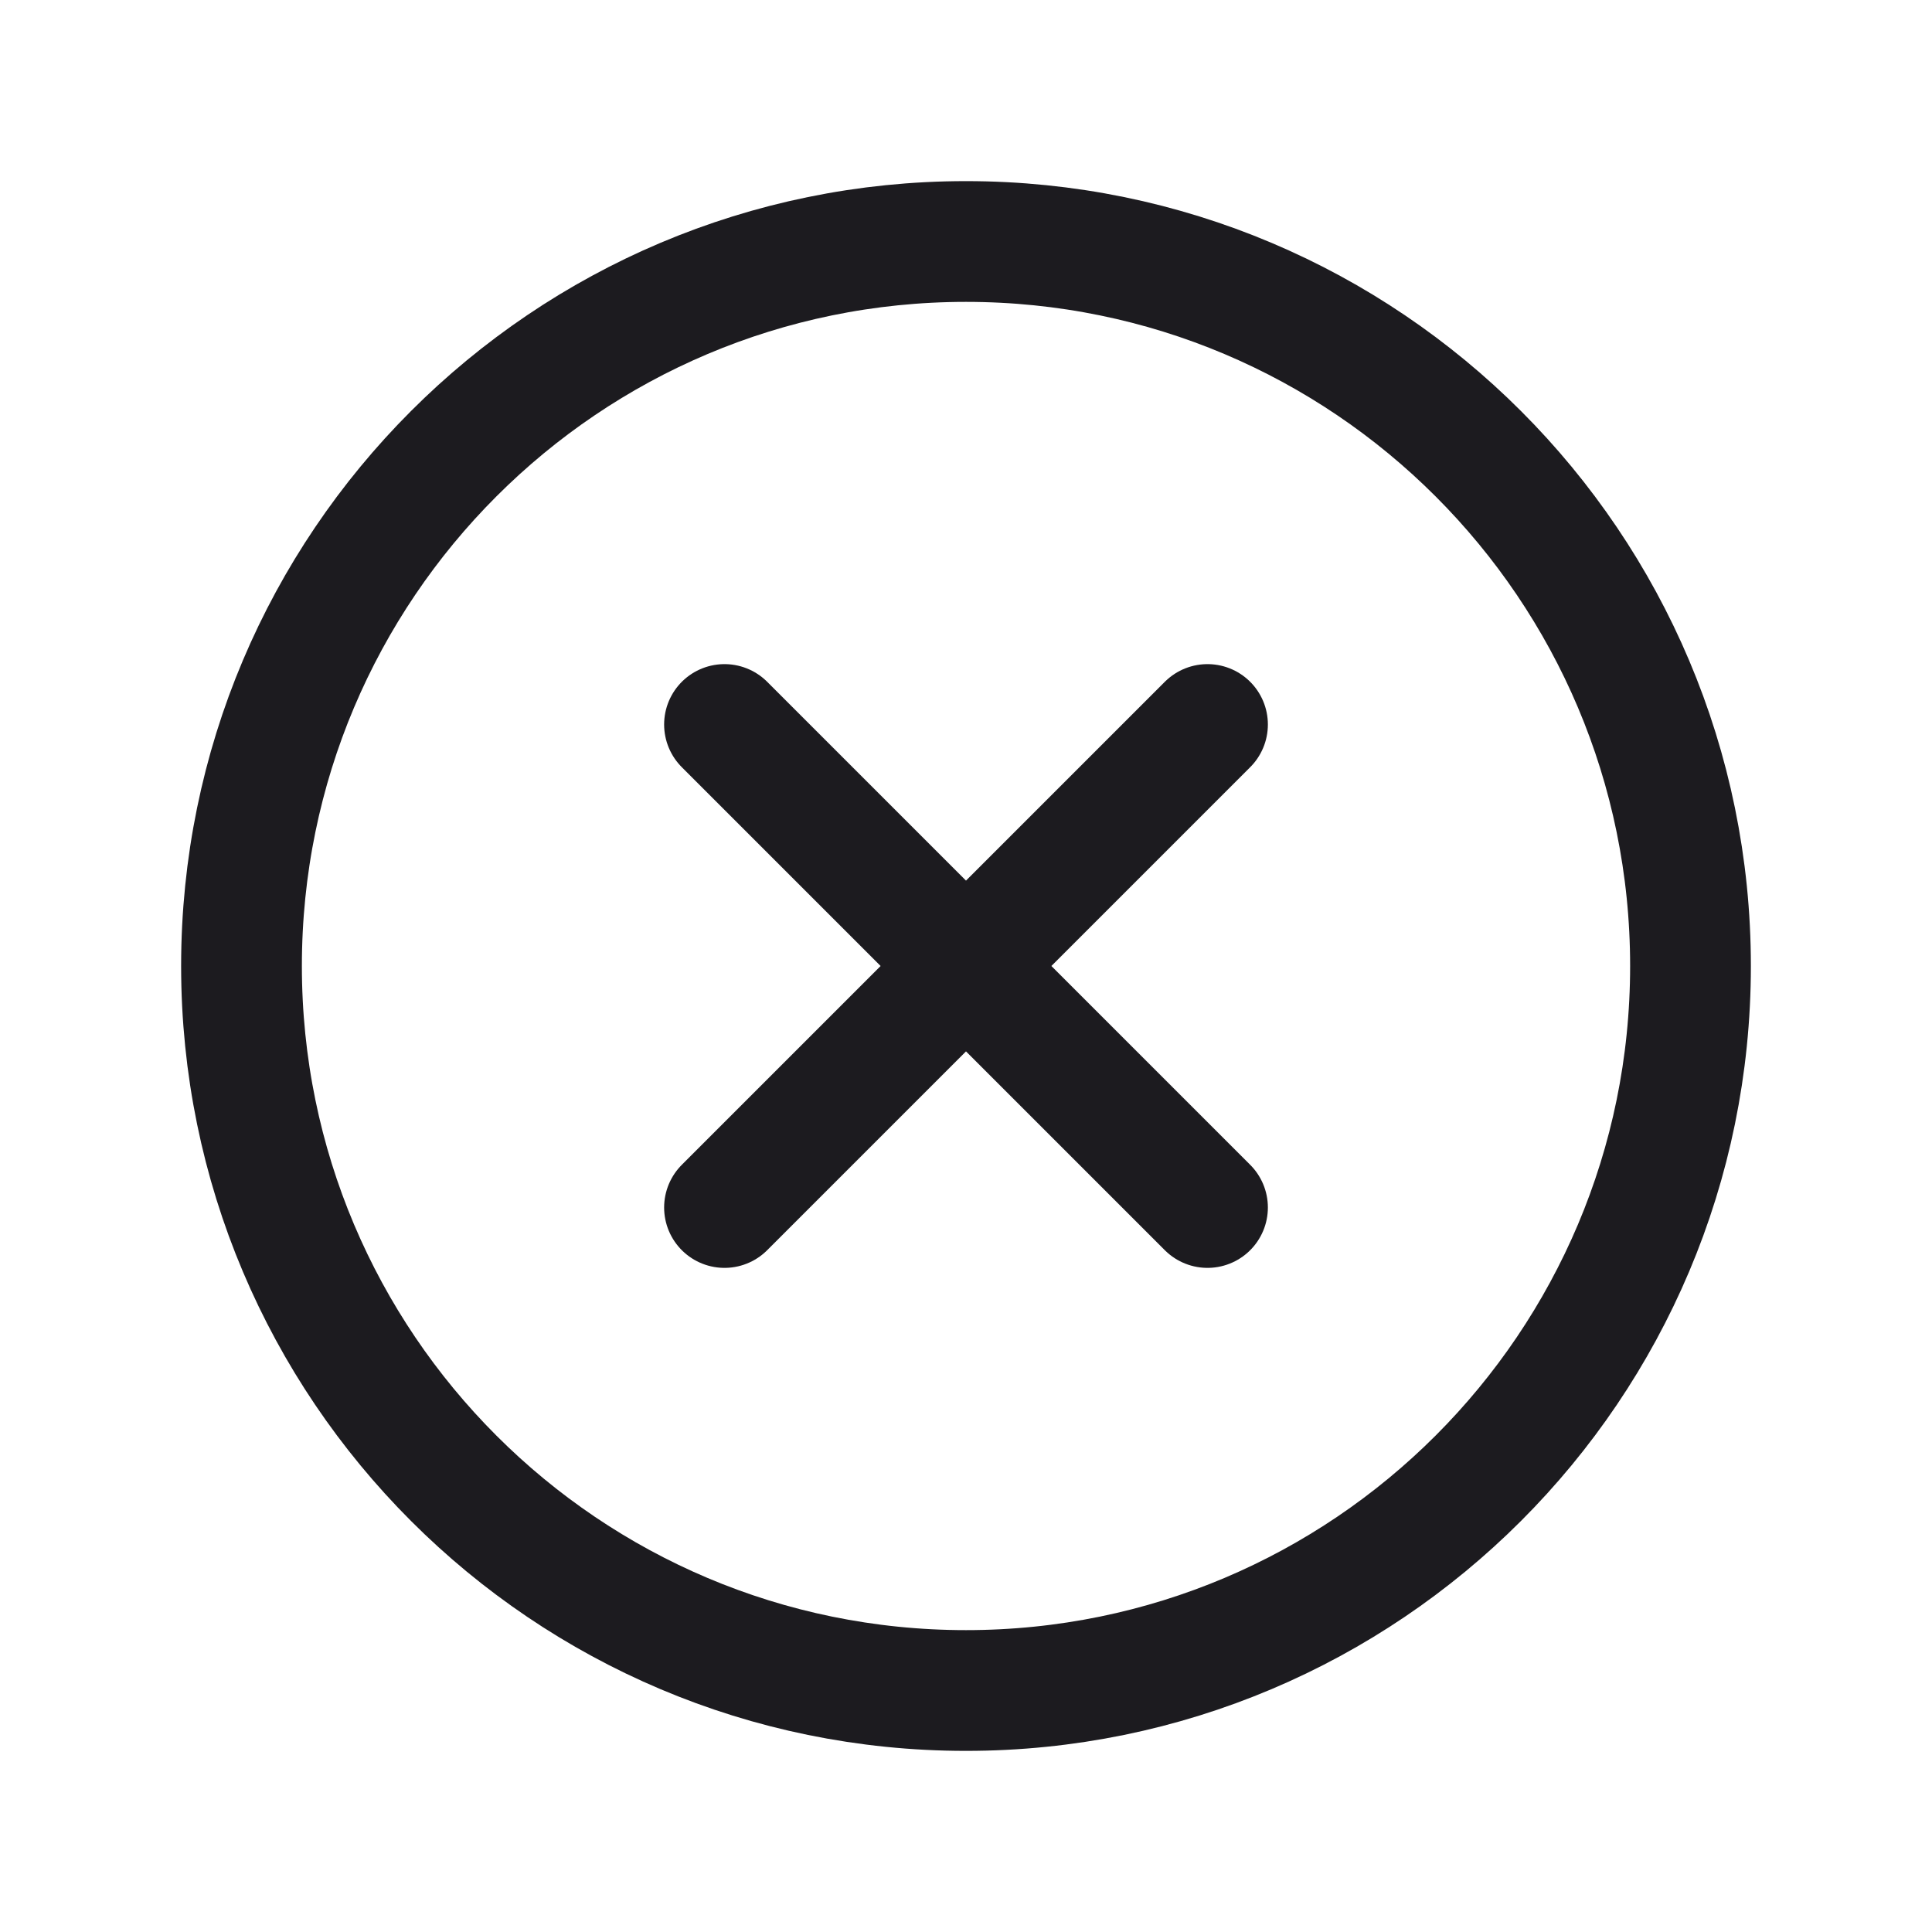 <svg width="32" height="32" fill="none" xmlns="http://www.w3.org/2000/svg"><path d="M16 28c6.627 0 12-5.373 12-12S22.627 4 16 4 4 9.373 4 16s5.373 12 12 12Z" stroke="#1C1B1F" stroke-width="2" stroke-miterlimit="10"/><path d="m20 12-8 8M20 20l-8-8" stroke="#1C1B1F" stroke-width="2" stroke-linecap="round" stroke-linejoin="round"/></svg>